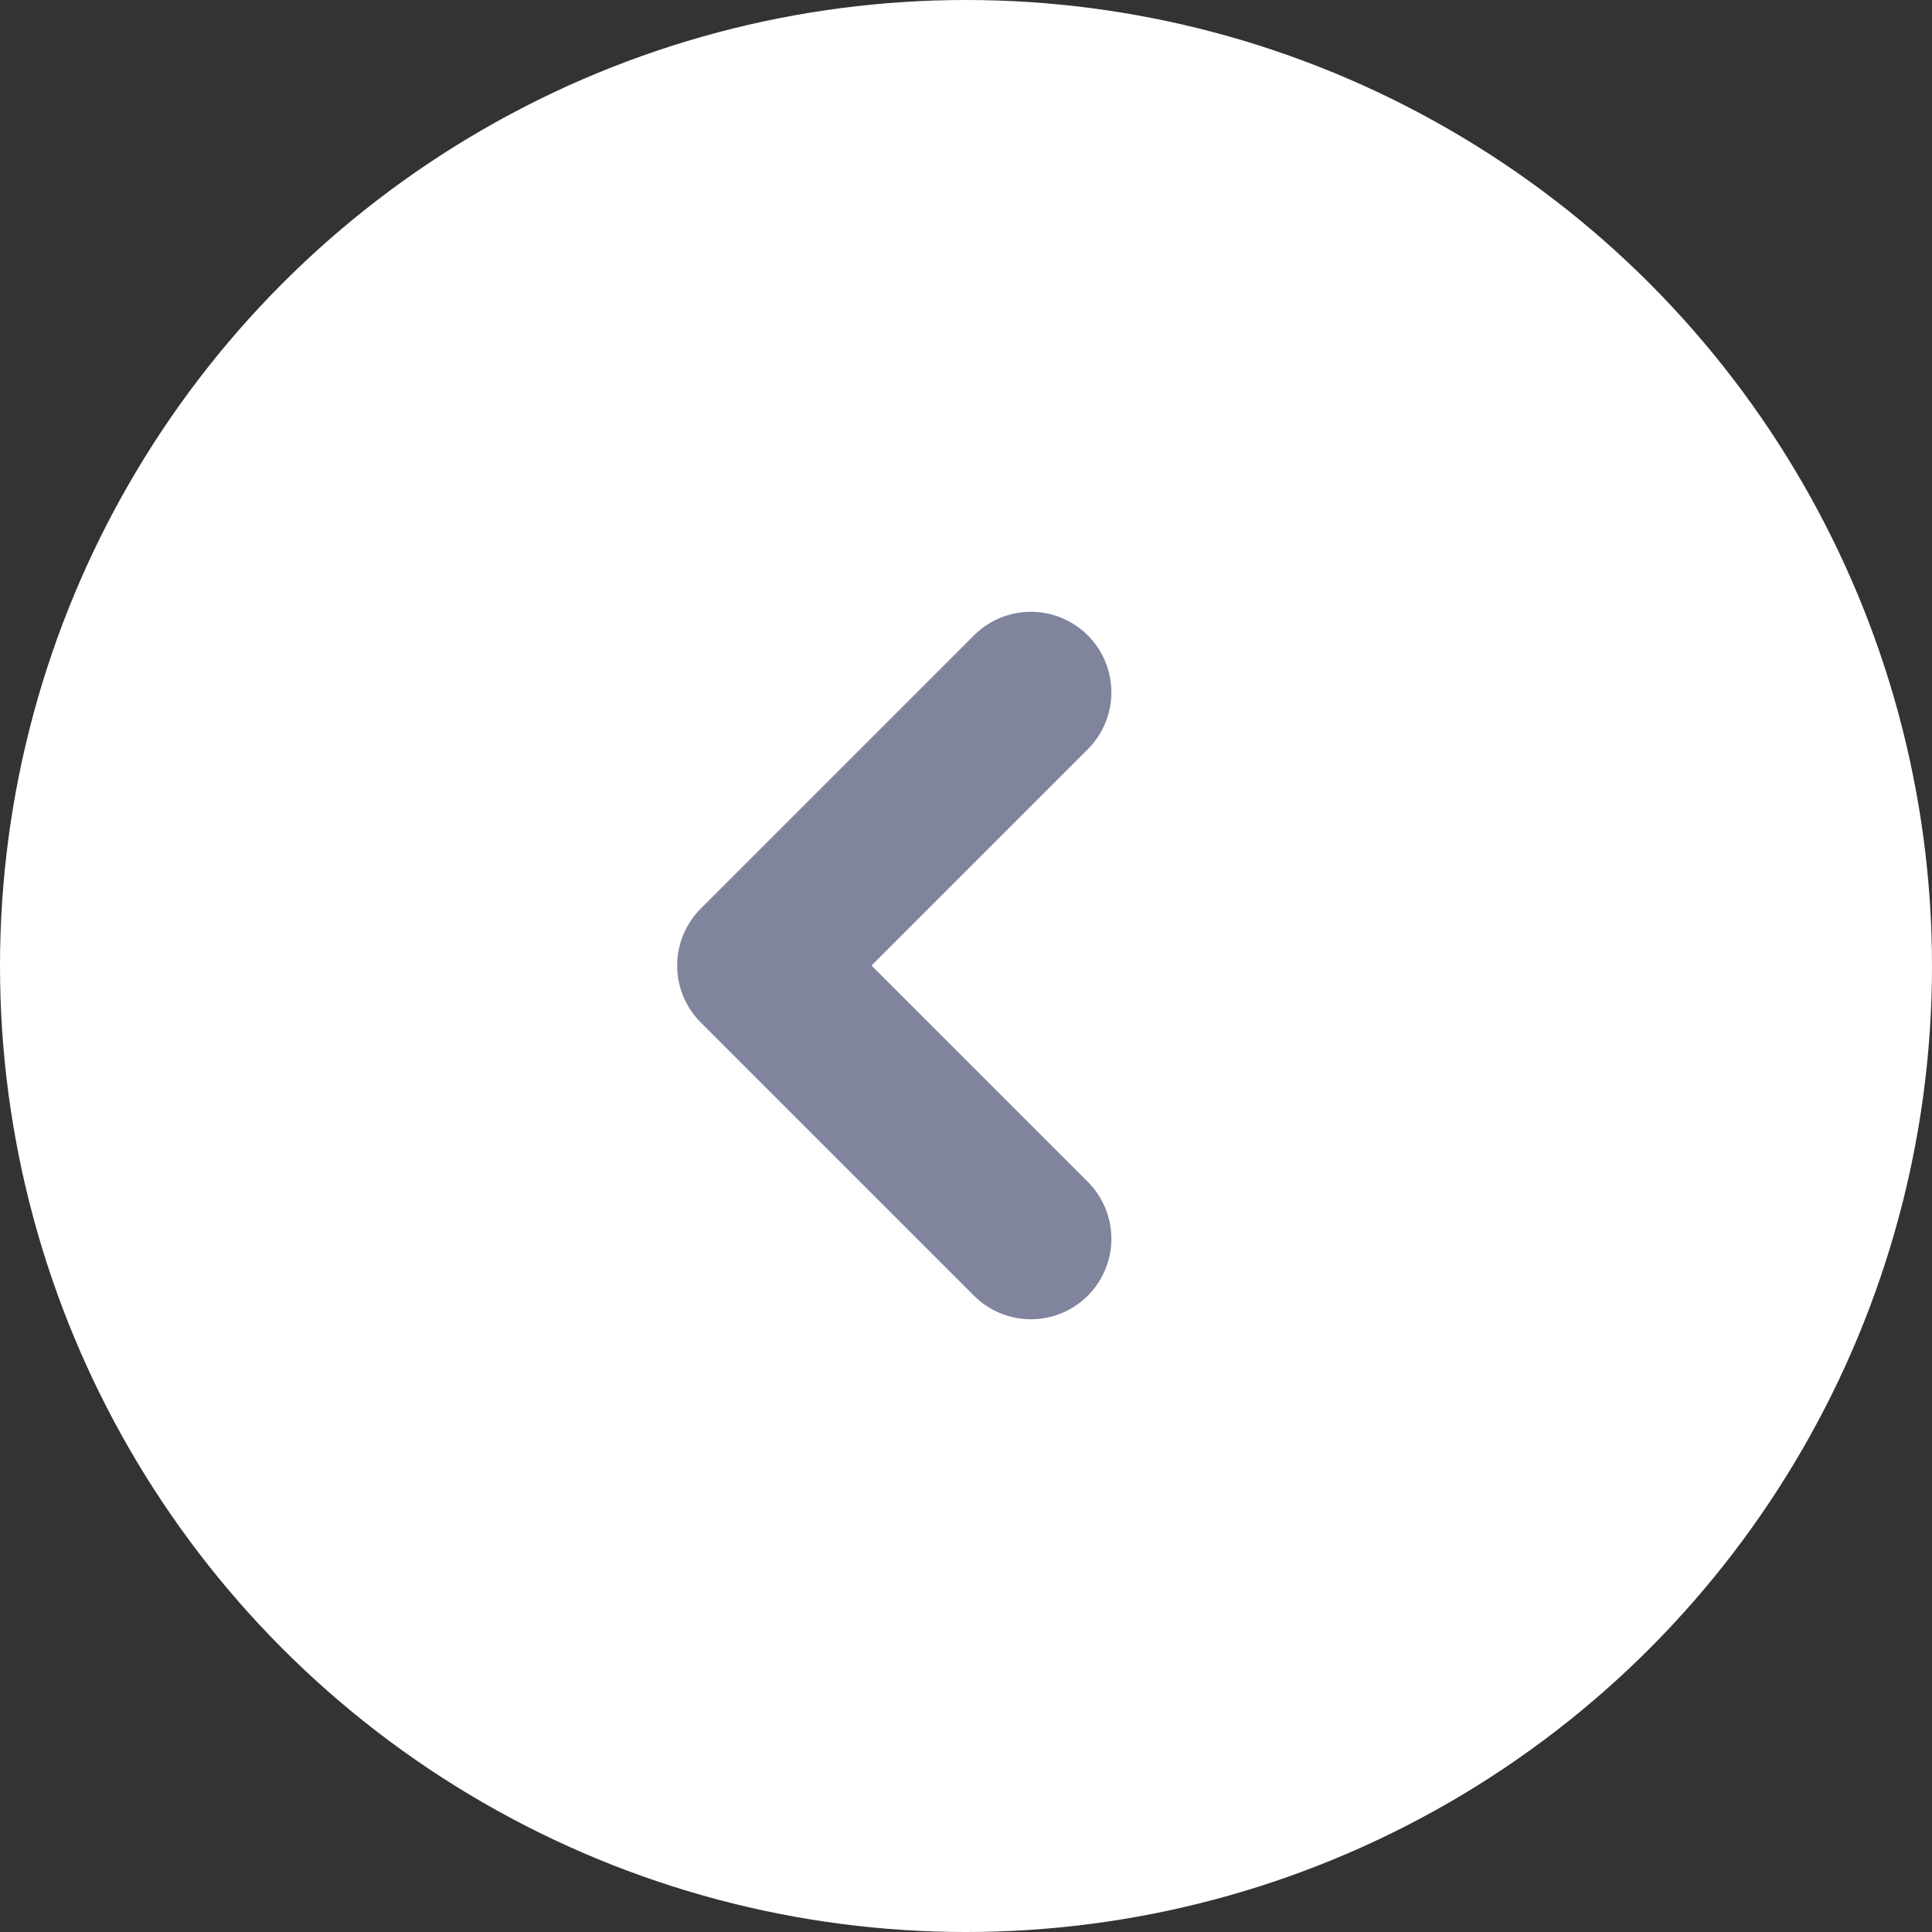 <svg id="arrow-left" xmlns="http://www.w3.org/2000/svg" width="60" height="60" viewBox="0 0 60 60">
  <rect x="0" y="0" width="60" height="60" fill="#333333" stroke="none"/>
  <circle id="Ellipse_302" data-name="Ellipse 302" cx="30" cy="30" r="30" fill="#fff"/>
  <path id="arrow-right" d="M12,12H0V0" transform="translate(32.015 21.5) rotate(45)" fill="none" stroke="#80849c" stroke-linecap="round" stroke-linejoin="round" stroke-width="5"/>
</svg>
